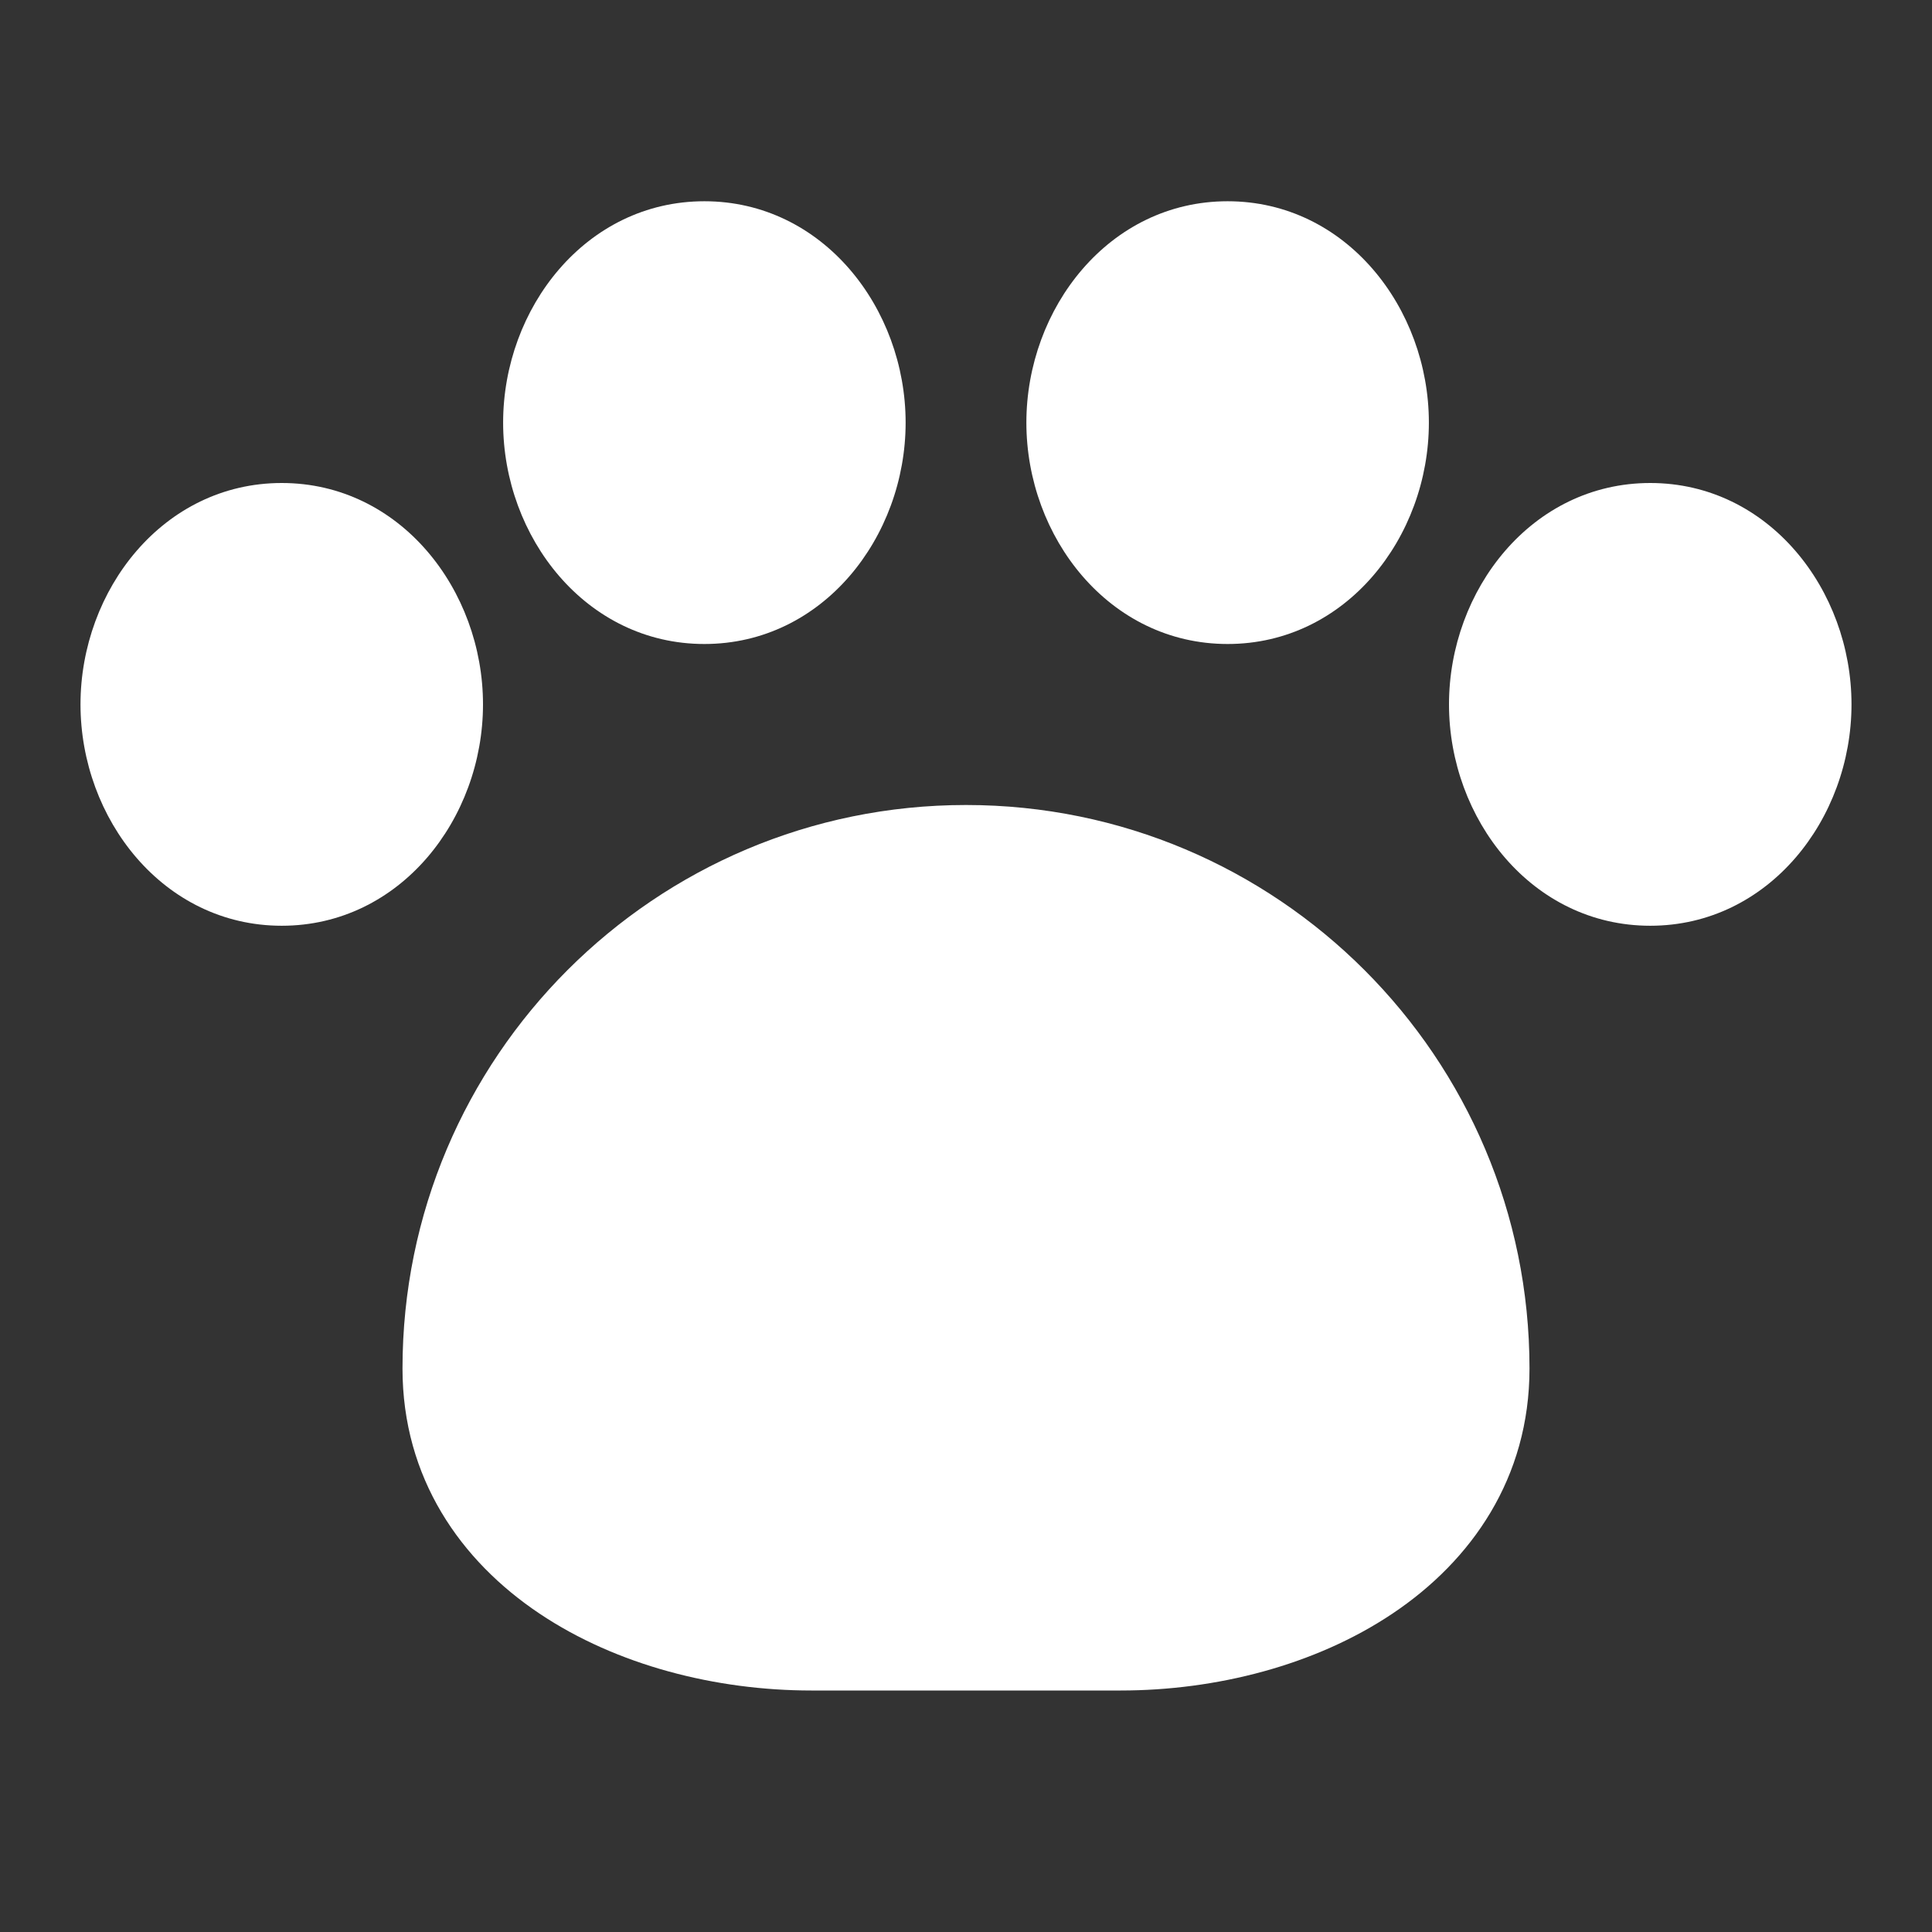 <svg width="24" height="24" viewBox="0 0 24 24" fill="none" xmlns="http://www.w3.org/2000/svg">
<rect x="0" y="0" width="24" height="24" fill="#333333" stroke="none"/>
<path d="M6.25 5.25C6.25 3.828 7.278 2.5 8.75 2.5C10.222 2.5 11.25 3.828 11.25 5.25C11.25 6.672 10.222 8 8.75 8C7.278 8 6.25 6.672 6.25 5.25ZM1 8.75C1 7.328 2.028 6 3.5 6C4.972 6 6 7.328 6 8.75C6 10.172 4.972 11.5 3.5 11.5C2.028 11.5 1 10.172 1 8.75ZM12 10C8.134 10 5 13.134 5 17C5 18.361 5.721 19.388 6.701 20.044C7.663 20.689 8.898 21 10.078 21H13.922C15.102 21 16.337 20.689 17.299 20.044C18.279 19.388 19 18.361 19 17C19 13.134 15.866 10 12 10ZM12.75 5.25C12.75 3.828 13.778 2.5 15.25 2.5C16.722 2.5 17.75 3.828 17.75 5.25C17.75 6.672 16.722 8 15.25 8C13.778 8 12.75 6.672 12.75 5.25ZM18 8.75C18 7.328 19.028 6 20.5 6C21.972 6 23 7.328 23 8.75C23 10.172 21.972 11.5 20.5 11.5C19.028 11.5 18 10.172 18 8.75Z" fill="#ffffff"/>
</svg>
